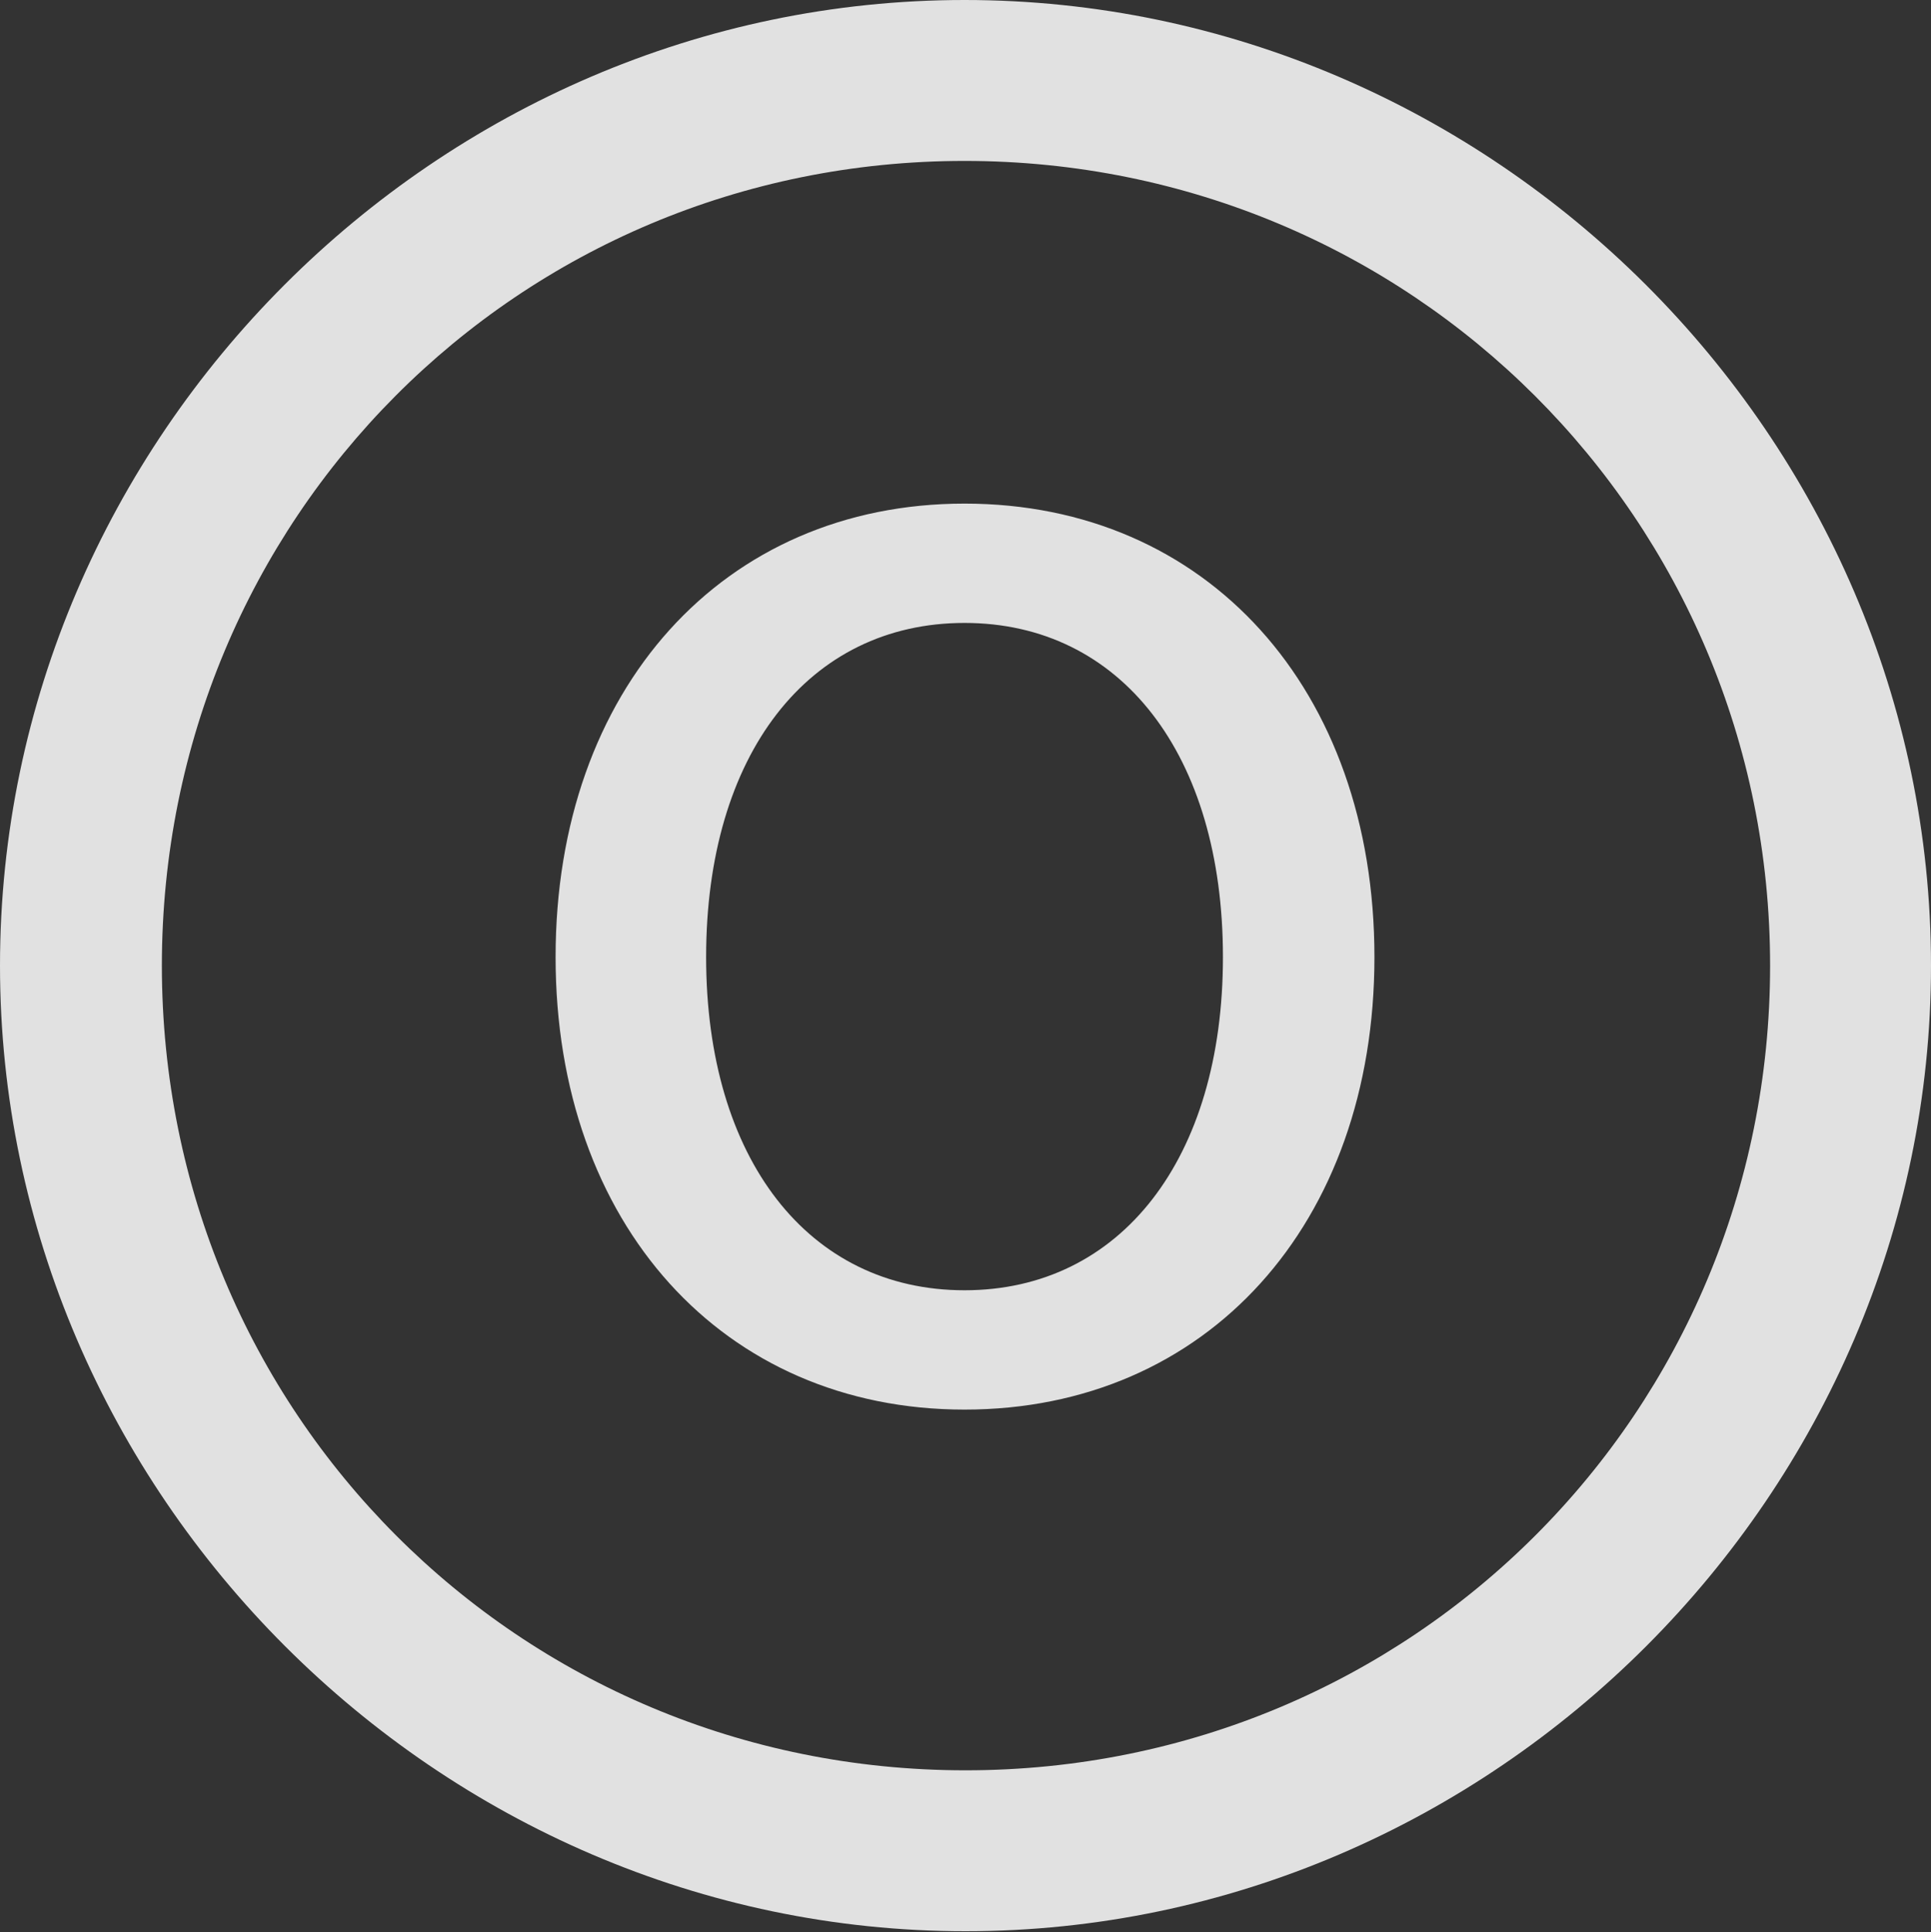 <?xml version="1.0" encoding="UTF-8"?>
<!--Generator: Apple Native CoreSVG 175.5-->
<!DOCTYPE svg
PUBLIC "-//W3C//DTD SVG 1.1//EN"
       "http://www.w3.org/Graphics/SVG/1.1/DTD/svg11.dtd">
<svg version="1.1" xmlns="http://www.w3.org/2000/svg" xmlns:xlink="http://www.w3.org/1999/xlink" width="19.922" height="19.932">
 <rect width="100%" height="100%" fill="#333333" stroke="none"/>
 <g>
  <rect height="19.932" opacity="0" width="19.922" x="0" y="0"/>
  <path d="M9.961 19.922C15.41 19.922 19.922 15.4 19.922 9.961C19.922 4.512 15.4 0 9.951 0C4.512 0 0 4.512 0 9.961C0 15.4 4.521 19.922 9.961 19.922ZM9.961 18.262C5.352 18.262 1.67 14.57 1.67 9.961C1.67 5.352 5.342 1.66 9.951 1.66C14.56 1.66 18.262 5.352 18.262 9.961C18.262 14.57 14.57 18.262 9.961 18.262ZM9.951 14.541C12.451 14.541 14.18 12.627 14.18 9.873C14.18 7.109 12.451 5.195 9.951 5.195C7.461 5.195 5.732 7.109 5.732 9.873C5.732 12.627 7.461 14.541 9.951 14.541ZM9.951 13.31C8.34 13.31 7.285 11.953 7.285 9.873C7.285 7.783 8.34 6.426 9.951 6.426C11.562 6.426 12.617 7.783 12.617 9.873C12.617 11.953 11.562 13.31 9.951 13.31Z" fill="#ffffff" fill-opacity="0.85"/>
 </g>
</svg>
